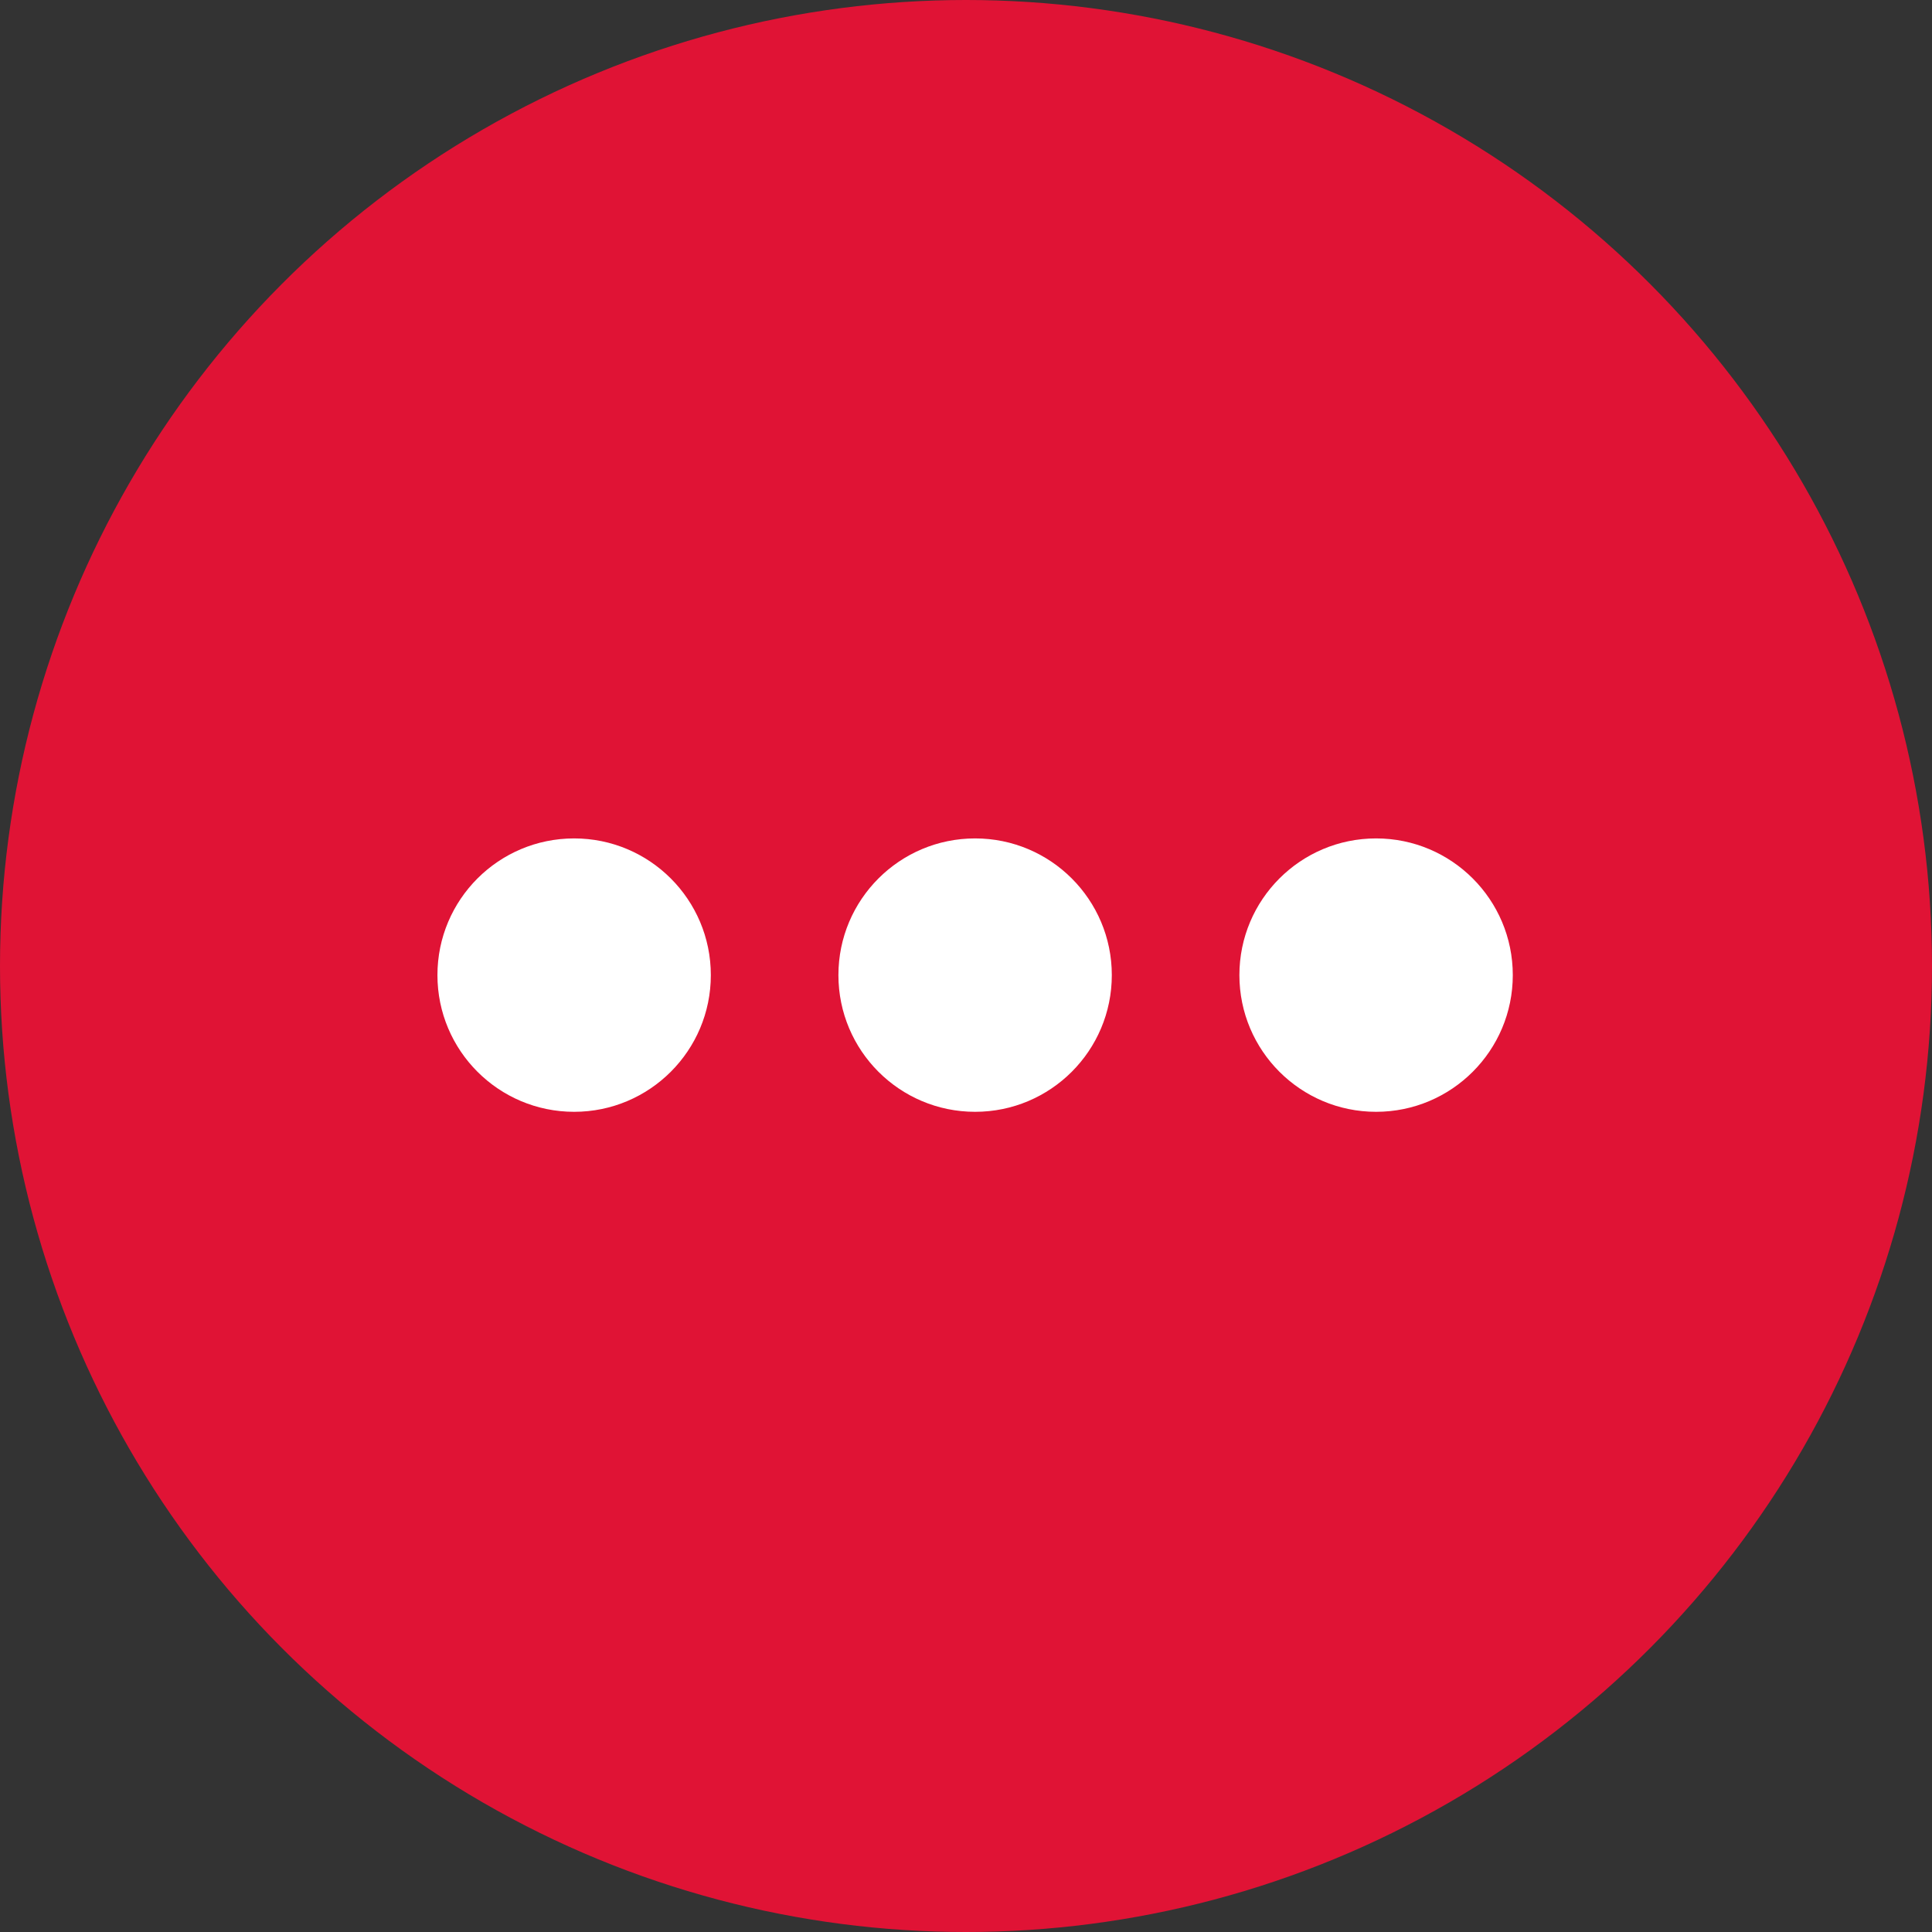 <svg xmlns="http://www.w3.org/2000/svg" width="106" height="106" viewBox="0 0 106 106">
  <rect x="0" y="0" width="106" height="106" fill="#333333" stroke="none"/>
  <g id="Group_13509" data-name="Group 13509" transform="translate(-23963 -14382)">
    <circle id="Ellipse_1206" data-name="Ellipse 1206" cx="53" cy="53" r="53" transform="translate(23963 14382)" fill="#e01335"/>
    <g id="Group_13508" data-name="Group 13508" transform="translate(-119 15)">
      <circle id="Ellipse_1203" data-name="Ellipse 1203" cx="7.5" cy="7.5" r="7.5" transform="translate(24106 14413)" fill="#fff"/>
      <circle id="Ellipse_1204" data-name="Ellipse 1204" cx="7.5" cy="7.5" r="7.5" transform="translate(24128 14413)" fill="#fff"/>
      <circle id="Ellipse_1205" data-name="Ellipse 1205" cx="7.5" cy="7.5" r="7.5" transform="translate(24150 14413)" fill="#fff"/>
    </g>
  </g>
</svg>
